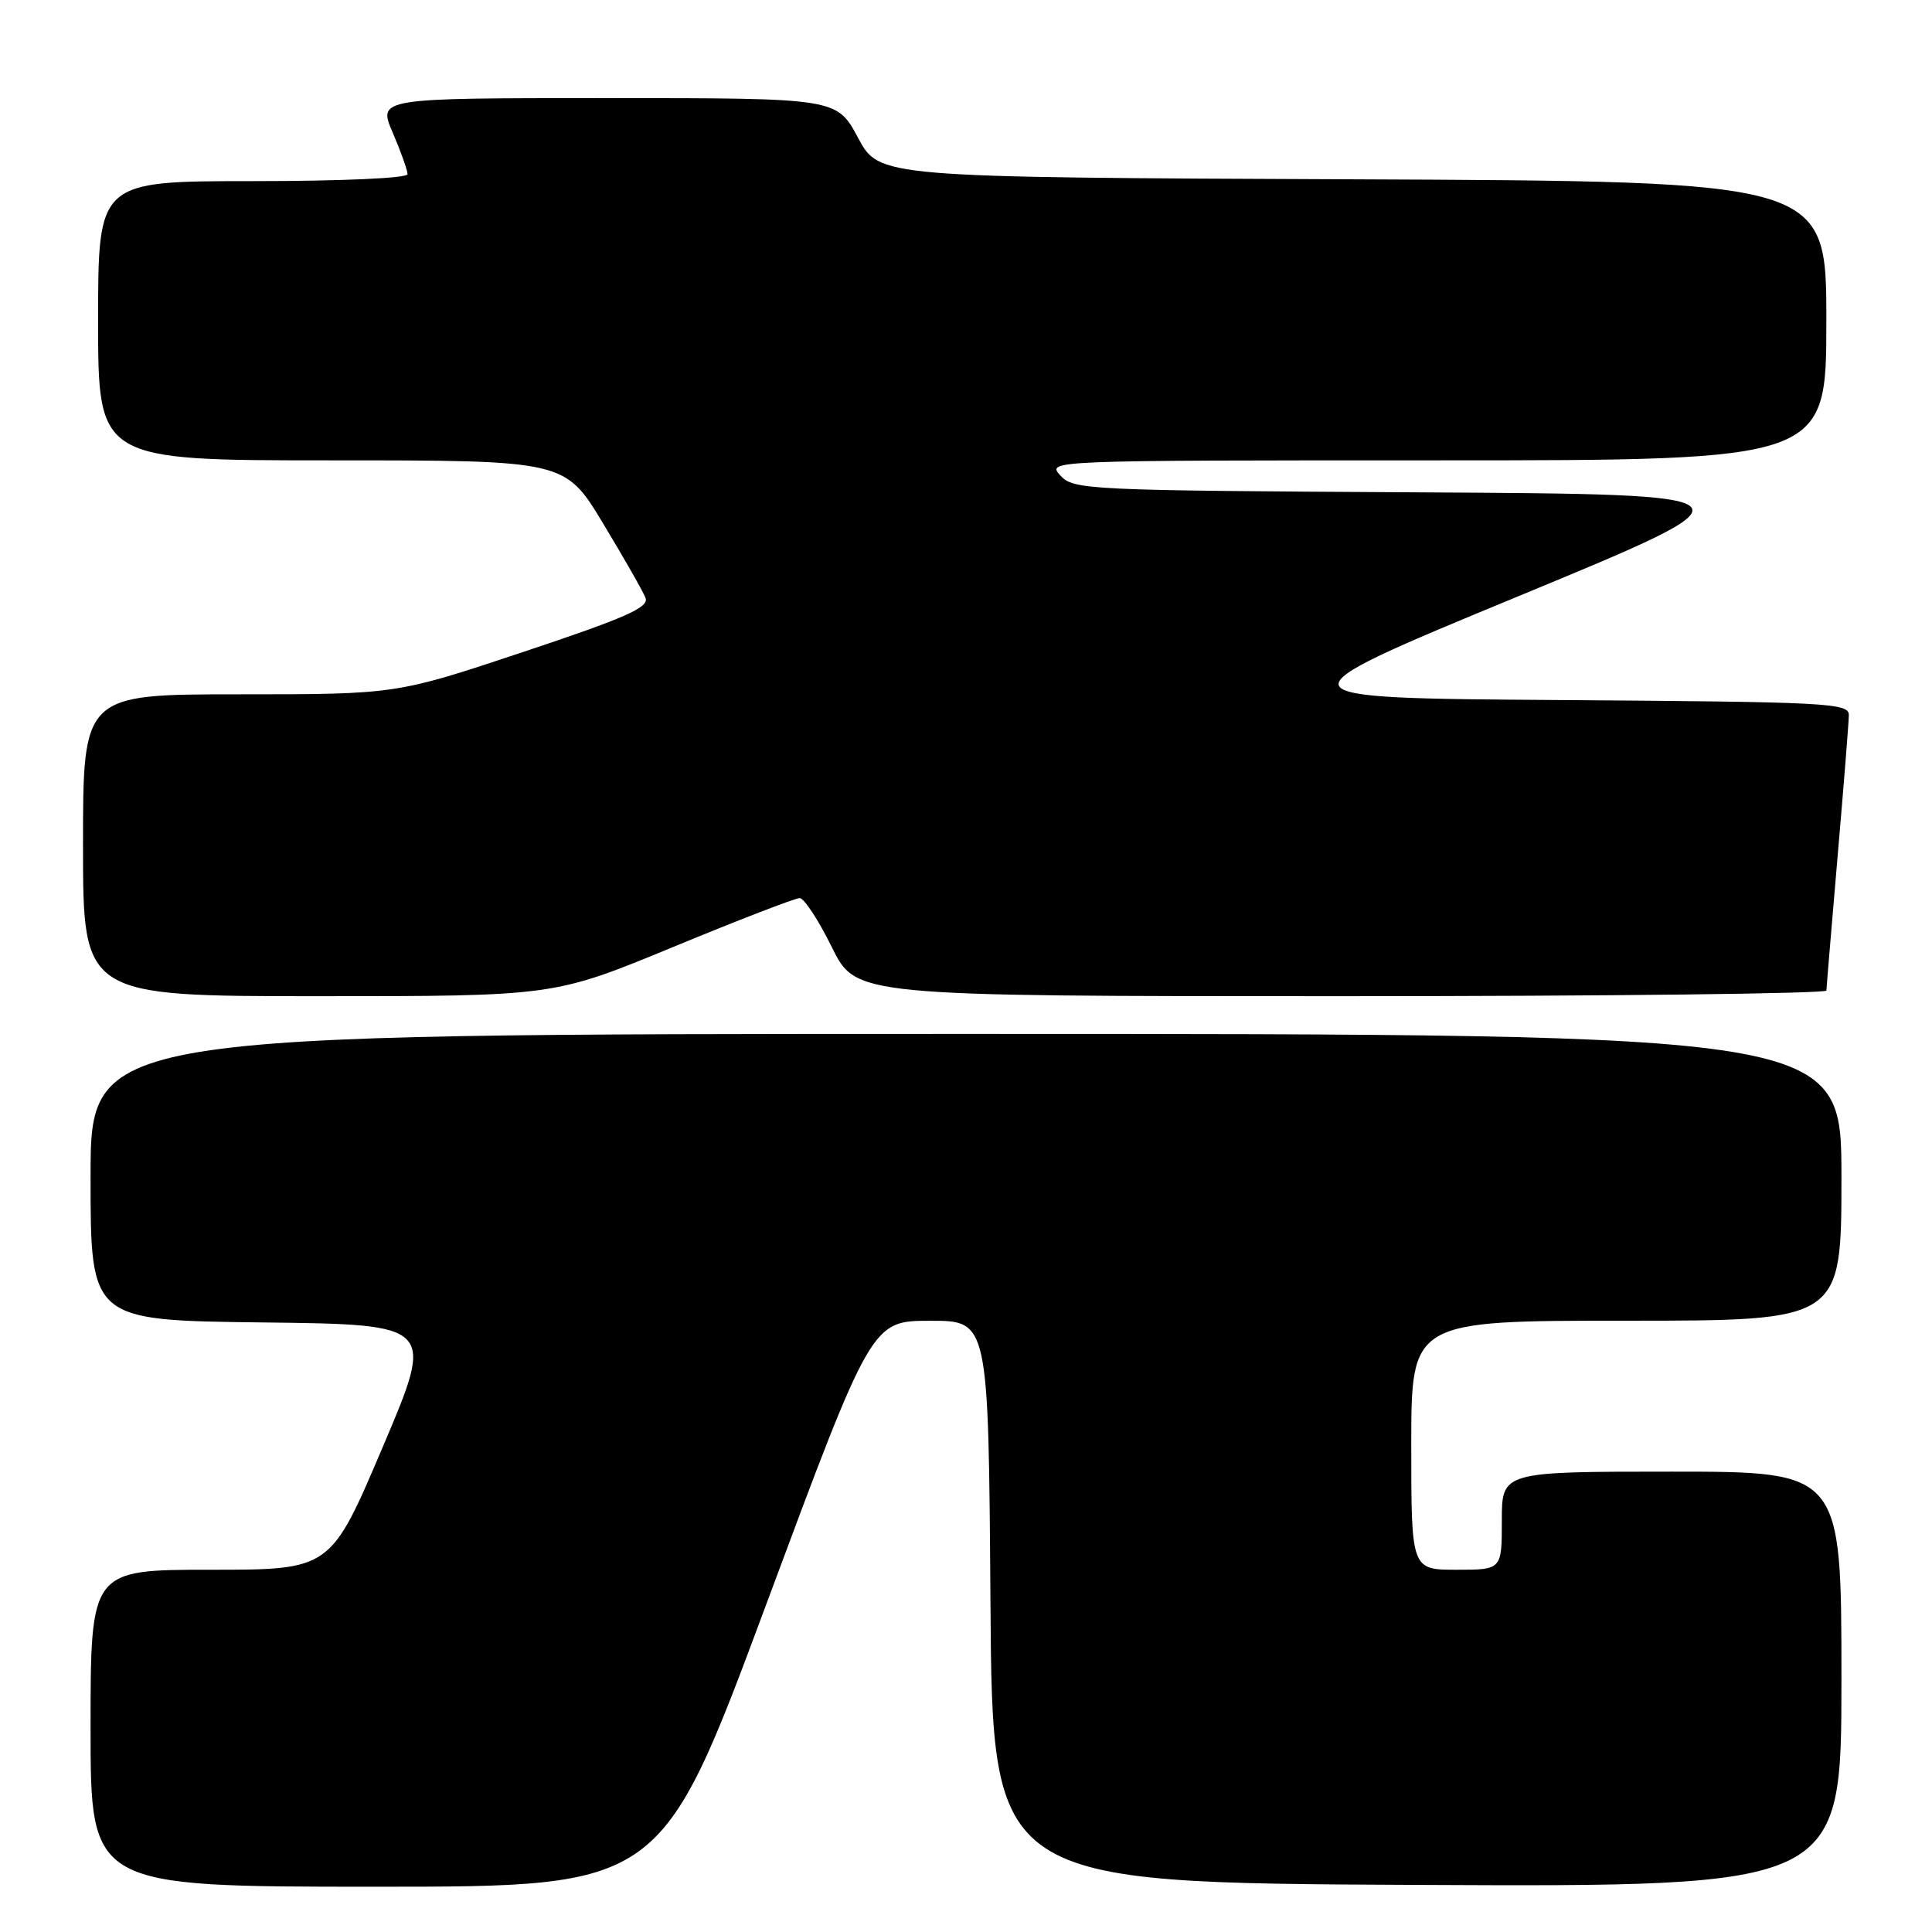<?xml version="1.0" encoding="UTF-8" standalone="no"?>
<!DOCTYPE svg PUBLIC "-//W3C//DTD SVG 1.1//EN" "http://www.w3.org/Graphics/SVG/1.1/DTD/svg11.dtd" >
<svg xmlns="http://www.w3.org/2000/svg" xmlns:xlink="http://www.w3.org/1999/xlink" version="1.1" viewBox="0 0 256 256">
 <g >
 <path fill="currentColor"
d=" M 101.56 212.51 C 115.50 175.02 115.50 175.02 123.24 175.01 C 130.98 175.00 130.98 175.00 131.24 212.25 C 131.50 249.50 131.50 249.50 187.75 249.76 C 244.00 250.02 244.00 250.02 244.00 222.51 C 244.00 195.00 244.00 195.00 221.50 195.00 C 199.00 195.00 199.00 195.00 199.00 201.50 C 199.00 208.00 199.00 208.00 193.00 208.00 C 187.00 208.00 187.00 208.00 187.00 191.50 C 187.00 175.00 187.00 175.00 215.50 175.00 C 244.00 175.00 244.00 175.00 244.00 156.00 C 244.00 137.00 244.00 137.00 128.00 137.00 C 12.00 137.00 12.00 137.00 12.00 155.98 C 12.00 174.96 12.00 174.96 34.81 175.23 C 57.62 175.50 57.62 175.50 50.71 191.75 C 43.80 208.00 43.80 208.00 27.90 208.00 C 12.00 208.00 12.00 208.00 12.00 229.00 C 12.00 250.00 12.00 250.00 49.81 250.00 C 87.62 250.00 87.62 250.00 101.56 212.51 Z  M 89.15 125.50 C 97.81 121.92 105.37 119.00 105.96 119.00 C 106.54 119.00 108.46 121.92 110.22 125.50 C 113.43 132.00 113.43 132.00 177.71 132.00 C 213.07 132.00 242.01 131.66 242.01 131.25 C 242.02 130.84 242.69 122.85 243.49 113.50 C 244.30 104.15 244.97 95.72 244.98 94.76 C 245.00 93.15 242.32 93.01 206.78 92.76 C 168.55 92.50 168.55 92.50 201.20 79.00 C 233.85 65.50 233.85 65.50 188.07 65.24 C 143.81 64.99 142.23 64.91 140.49 62.99 C 138.70 61.01 138.84 61.00 190.35 61.00 C 242.00 61.00 242.00 61.00 242.00 42.51 C 242.00 24.02 242.00 24.02 179.25 23.76 C 116.50 23.50 116.50 23.50 113.69 18.25 C 110.87 13.00 110.87 13.00 80.47 13.00 C 50.07 13.00 50.07 13.00 52.04 17.58 C 53.12 20.10 54.00 22.58 54.00 23.08 C 54.00 23.61 45.26 24.00 33.50 24.00 C 13.00 24.00 13.00 24.00 13.00 42.50 C 13.00 61.00 13.00 61.00 43.93 61.00 C 74.87 61.00 74.87 61.00 79.90 69.34 C 82.67 73.92 85.21 78.38 85.54 79.23 C 86.02 80.49 82.86 81.88 69.32 86.39 C 52.50 92.00 52.50 92.00 31.75 92.00 C 11.00 92.00 11.00 92.00 11.00 112.00 C 11.00 132.00 11.00 132.00 42.20 132.00 C 73.40 132.00 73.40 132.00 89.15 125.50 Z "/>
</g>
</svg>